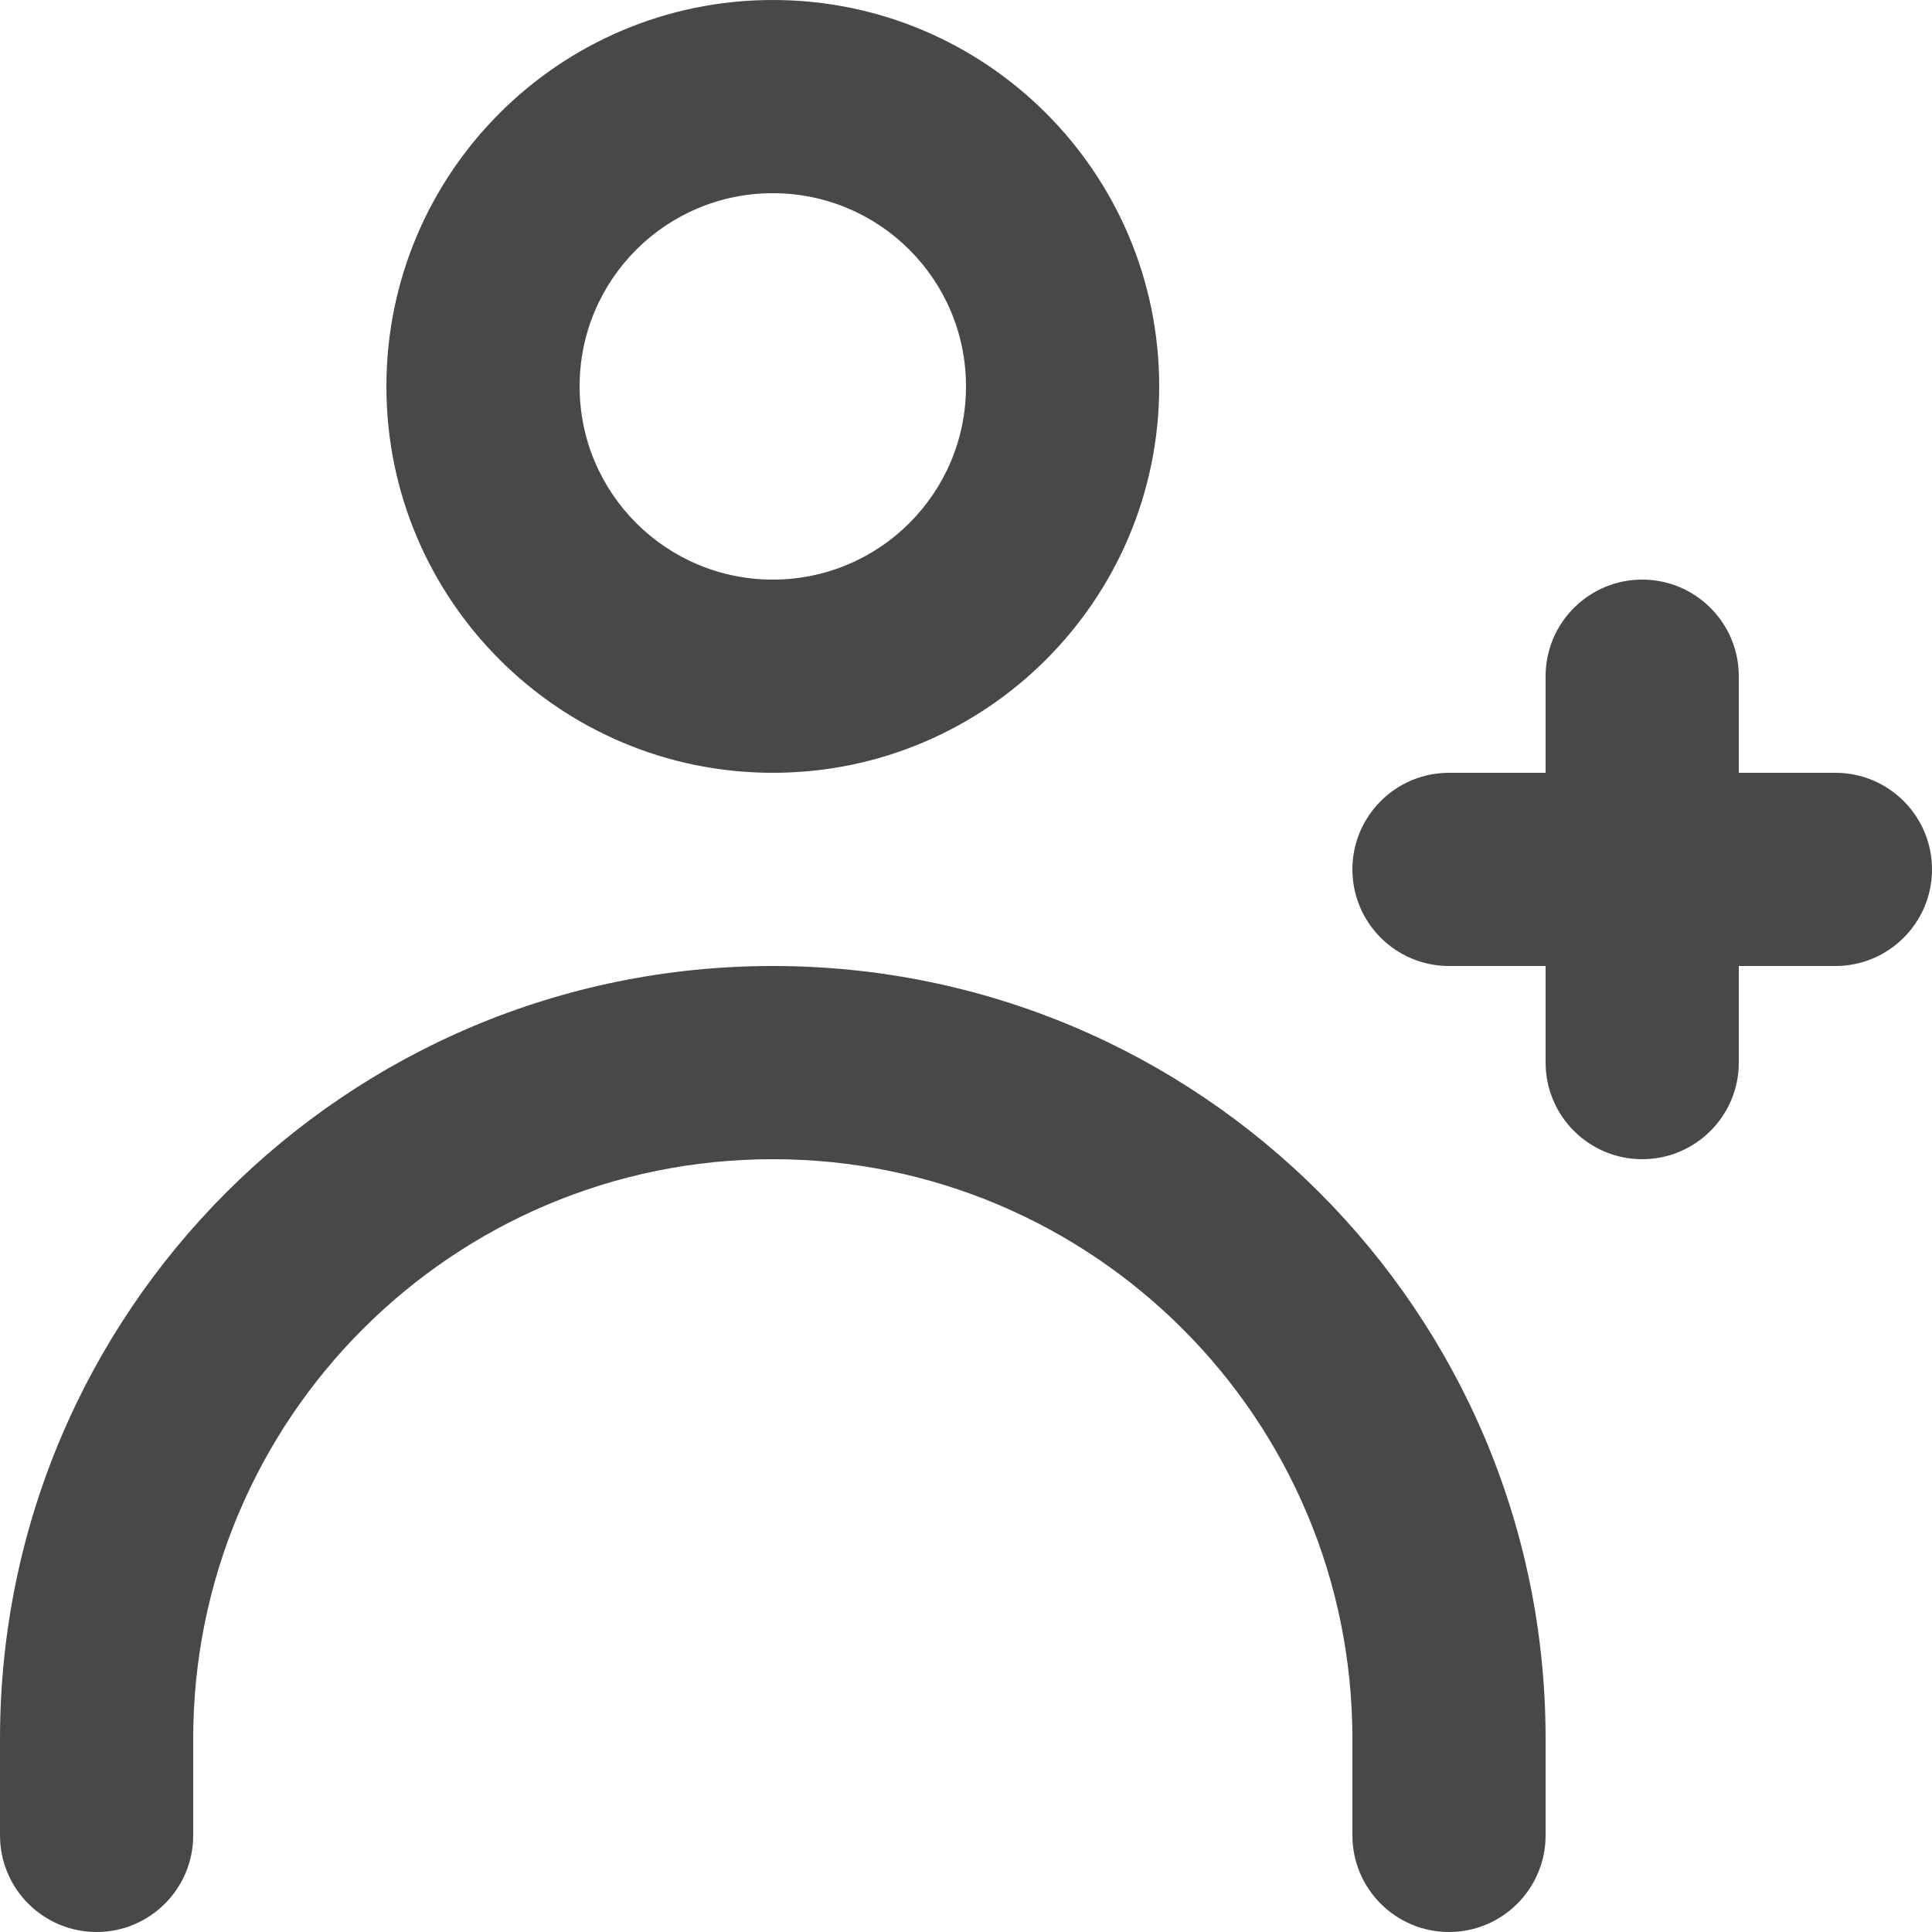 <svg width="20" height="20" viewBox="0 0 20 20" fill="none" xmlns="http://www.w3.org/2000/svg">
<path fill-rule="evenodd" clip-rule="evenodd" d="M8 2C6.895 2 6 2.895 6 4C6 5.105 6.895 6 8 6C9.105 6 10 5.105 10 4C10 2.895 9.105 2 8 2ZM4 4C4 1.791 5.791 0 8 0C10.209 0 12 1.791 12 4C12 6.209 10.209 8 8 8C5.791 8 4 6.209 4 4ZM17 6C17.552 6 18 6.448 18 7V8L19 8C19.552 8 20 8.448 20 9C20 9.552 19.552 10 19 10L18 10V11C18 11.552 17.552 12 17 12C16.448 12 16 11.552 16 11V10L15 10C14.448 10 14 9.552 14 9C14 8.448 14.448 8 15 8L16 8V7C16 6.448 16.448 6 17 6ZM8 12C4.686 12 2 14.686 2 18V19C2 19.552 1.552 20 1 20C0.448 20 0 19.552 0 19L5.96046e-08 18C3.39746e-06 13.582 3.582 10 8 10C12.418 10 16 13.582 16 18V19C16 19.552 15.552 20 15 20C14.448 20 14 19.552 14 19V18C14 14.686 11.314 12 8 12Z" fill="#484848"/>
</svg>
